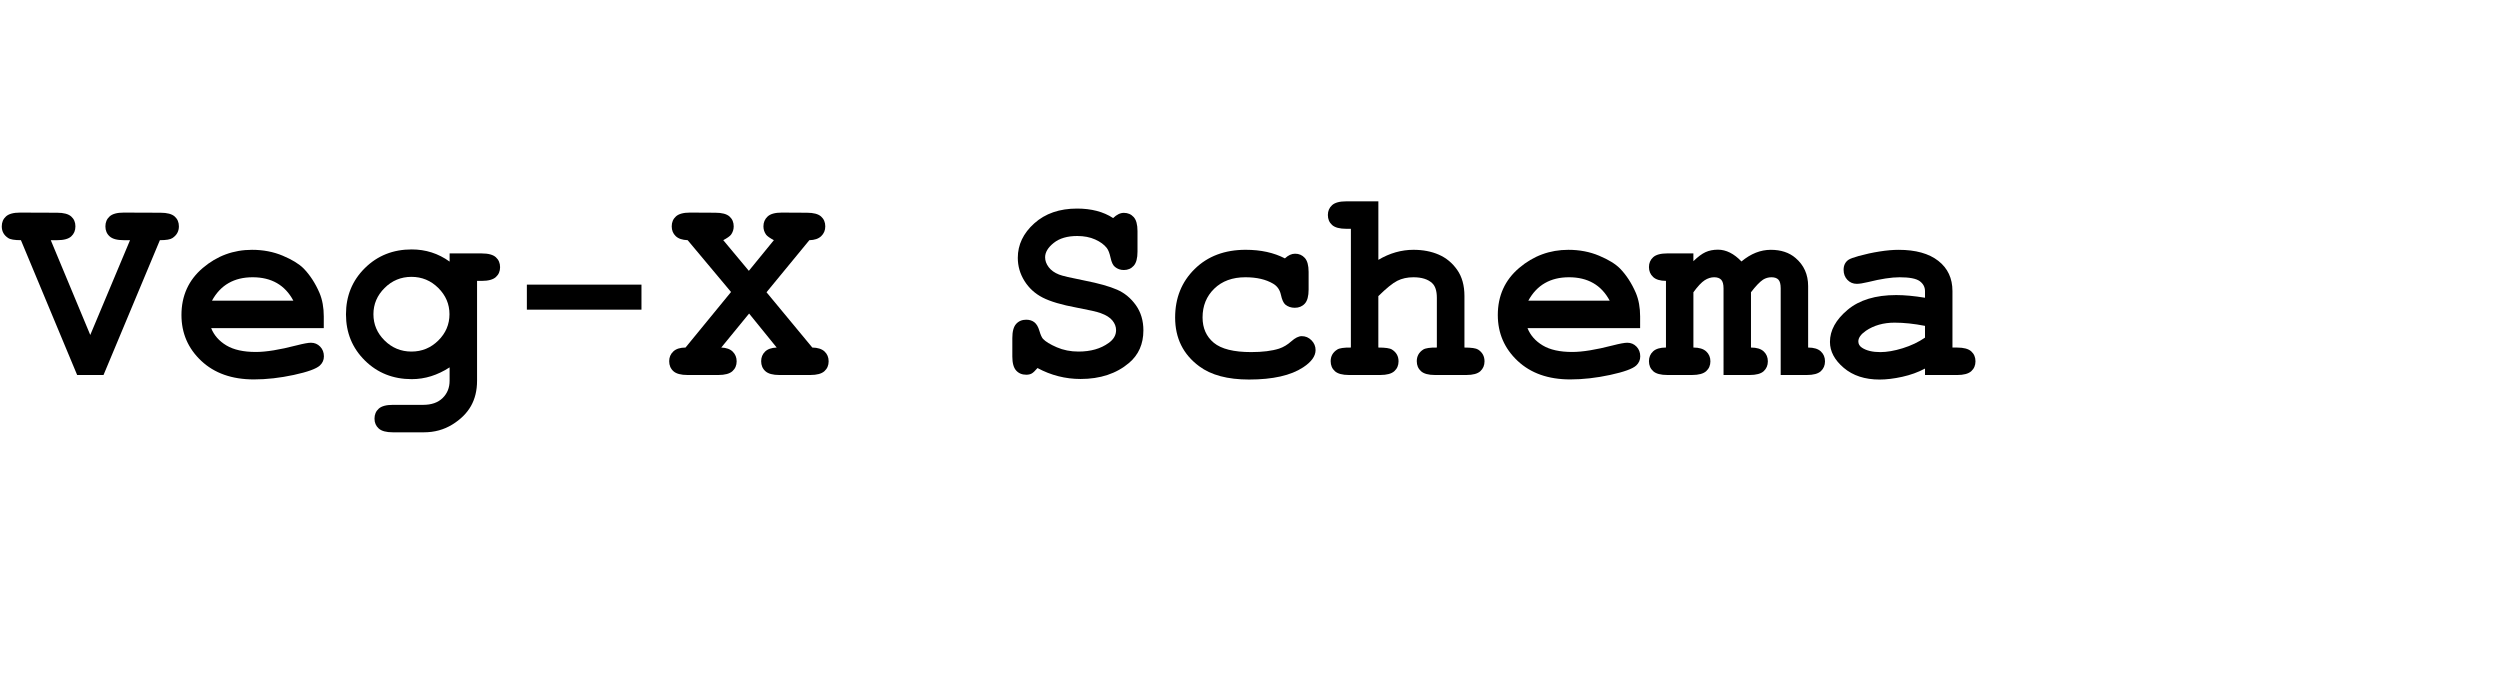 <?xml version="1.0" encoding="utf-8"?>
<!-- Generator: Adobe Illustrator 16.0.3, SVG Export Plug-In . SVG Version: 6.00 Build 0)  -->
<!DOCTYPE svg PUBLIC "-//W3C//DTD SVG 1.1//EN" "http://www.w3.org/Graphics/SVG/1.1/DTD/svg11.dtd">
<svg version="1.1" id="Layer_1" xmlns="http://www.w3.org/2000/svg" xmlns:xlink="http://www.w3.org/1999/xlink" x="0px" y="0px"
	 width="310px" height="85.167px" viewBox="0 0 310 85.167" enable-background="new 0 0 310 85.167" xml:space="preserve">
<g enable-background="new    ">
	<path d="M11.193,41.536l4.931-11.754h-0.78c-0.819,0-1.403-0.157-1.751-0.474c-0.349-0.314-0.523-0.728-0.523-1.236
		s0.174-0.922,0.523-1.236c0.349-0.316,0.932-0.474,1.751-0.474l4.565,0.017c0.819,0,1.403,0.155,1.751,0.465
		s0.523,0.72,0.523,1.229c0,0.608-0.266,1.09-0.797,1.444c-0.255,0.177-0.775,0.266-1.561,0.266L12.837,46.5H9.566L2.594,29.782
		c-0.797,0-1.323-0.089-1.577-0.266c-0.531-0.343-0.797-0.824-0.797-1.444c0-0.509,0.174-0.922,0.523-1.236
		c0.349-0.316,0.932-0.474,1.751-0.474l4.599,0.017c0.808,0,1.386,0.155,1.735,0.465s0.523,0.72,0.523,1.229
		s-0.172,0.922-0.515,1.236c-0.343,0.316-0.924,0.474-1.743,0.474H6.296L11.193,41.536z"/>
	<path d="M40.146,40.689H26.185c0.354,0.886,0.982,1.6,1.884,2.142c0.902,0.542,2.122,0.813,3.661,0.813
		c1.262,0,2.938-0.271,5.03-0.813c0.863-0.222,1.461-0.332,1.793-0.332c0.454,0,0.835,0.16,1.146,0.481
		c0.31,0.321,0.465,0.725,0.465,1.212c0,0.442-0.166,0.819-0.498,1.129c-0.443,0.409-1.522,0.8-3.237,1.171
		c-1.716,0.37-3.365,0.556-4.947,0.556c-2.723,0-4.9-0.77-6.533-2.308c-1.633-1.538-2.449-3.431-2.449-5.678
		c0-2.391,0.882-4.336,2.648-5.836c1.765-1.499,3.799-2.249,6.101-2.249c1.383,0,2.653,0.243,3.81,0.73
		c1.156,0.487,2.017,1.013,2.582,1.577c0.797,0.819,1.455,1.832,1.976,3.038c0.354,0.841,0.531,1.815,0.531,2.922V40.689z
		 M36.378,37.286c-0.521-0.974-1.201-1.702-2.042-2.183c-0.841-0.482-1.843-0.723-3.005-0.723c-1.151,0-2.147,0.24-2.988,0.723
		c-0.841,0.48-1.527,1.209-2.059,2.183H36.378z"/>
	<path d="M55.752,32.438v-1.013h3.984c0.819,0,1.403,0.158,1.751,0.473c0.349,0.316,0.523,0.729,0.523,1.237
		c0,0.498-0.174,0.905-0.523,1.22c-0.349,0.316-0.933,0.474-1.751,0.474h-0.581v12.385c0,1.195-0.252,2.238-0.755,3.13
		c-0.504,0.891-1.276,1.657-2.316,2.299c-1.041,0.642-2.214,0.963-3.52,0.963h-3.852c-0.819,0-1.403-0.158-1.751-0.473
		c-0.349-0.316-0.523-0.723-0.523-1.221c0-0.509,0.174-0.922,0.523-1.236c0.349-0.316,0.932-0.474,1.751-0.474h3.752
		c1.04,0,1.848-0.282,2.424-0.847c0.575-0.564,0.863-1.278,0.863-2.142v-1.66c-0.753,0.487-1.519,0.853-2.299,1.096
		s-1.58,0.365-2.399,0.365c-2.313,0-4.25-0.772-5.811-2.315c-1.561-1.545-2.341-3.451-2.341-5.72c0-2.28,0.78-4.192,2.341-5.735
		c1.561-1.545,3.497-2.316,5.811-2.316c0.863,0,1.685,0.125,2.465,0.373C54.299,31.55,55.043,31.929,55.752,32.438z M55.735,38.962
		c0-1.251-0.462-2.335-1.386-3.254c-0.924-0.919-2.034-1.378-3.329-1.378s-2.405,0.459-3.329,1.378
		c-0.924,0.919-1.386,2.003-1.386,3.254c0,1.262,0.462,2.35,1.386,3.262c0.924,0.914,2.034,1.37,3.329,1.37s2.404-0.456,3.329-1.37
		C55.273,41.312,55.735,40.224,55.735,38.962z"/>
	<path d="M79.542,38.398H65.331v-3.104h14.211V38.398z"/>
	<path d="M95.048,36.24l5.678,6.856c0.675,0.011,1.181,0.175,1.519,0.489c0.337,0.316,0.506,0.723,0.506,1.221
		s-0.174,0.904-0.523,1.221c-0.349,0.314-0.933,0.473-1.751,0.473h-3.835c-0.808,0-1.386-0.158-1.735-0.473
		c-0.349-0.316-0.523-0.729-0.523-1.237c0-0.476,0.16-0.872,0.481-1.187c0.321-0.316,0.802-0.484,1.444-0.507l-3.42-4.217
		l-3.453,4.217c0.631,0.022,1.106,0.193,1.428,0.515c0.321,0.321,0.481,0.72,0.481,1.195c0,0.498-0.174,0.904-0.523,1.221
		c-0.349,0.314-0.933,0.473-1.751,0.473h-3.818c-0.819,0-1.403-0.158-1.751-0.473c-0.349-0.316-0.523-0.729-0.523-1.237
		c0-0.487,0.171-0.891,0.515-1.212c0.343-0.321,0.847-0.481,1.511-0.481l5.645-6.89l-5.379-6.425
		c-0.664-0.022-1.16-0.19-1.486-0.507c-0.327-0.314-0.49-0.716-0.49-1.203c0-0.509,0.174-0.922,0.523-1.236
		c0.349-0.316,0.932-0.474,1.751-0.474l3.138,0.017c0.819,0,1.403,0.155,1.751,0.465s0.523,0.72,0.523,1.229
		c0,0.376-0.111,0.72-0.332,1.029c-0.144,0.188-0.465,0.415-0.963,0.681l3.171,3.802l3.104-3.802
		c-0.498-0.266-0.819-0.492-0.963-0.681c-0.222-0.31-0.332-0.653-0.332-1.029c0-0.498,0.174-0.907,0.523-1.229
		s0.932-0.481,1.751-0.481l3.121,0.017c0.819,0,1.403,0.155,1.751,0.465s0.523,0.72,0.523,1.229c0,0.487-0.169,0.891-0.506,1.212
		c-0.338,0.321-0.828,0.487-1.469,0.498L95.048,36.24z"/>
	<path d="M128.649,45.636c-0.299,0.354-0.54,0.581-0.722,0.681s-0.407,0.149-0.672,0.149c-0.521,0-0.938-0.174-1.253-0.523
		c-0.315-0.348-0.473-0.927-0.473-1.734v-2.291c0-0.819,0.158-1.402,0.473-1.752c0.315-0.348,0.733-0.522,1.253-0.522
		c0.398,0,0.733,0.105,1.004,0.315c0.271,0.21,0.479,0.562,0.623,1.055c0.144,0.492,0.293,0.827,0.448,1.004
		c0.321,0.343,0.891,0.691,1.71,1.046c0.819,0.354,1.715,0.531,2.689,0.531c1.516,0,2.761-0.354,3.735-1.063
		c0.62-0.432,0.93-0.963,0.93-1.594c0-0.421-0.149-0.816-0.448-1.187c-0.299-0.371-0.786-0.679-1.461-0.922
		c-0.443-0.166-1.434-0.393-2.972-0.681c-1.859-0.343-3.265-0.758-4.217-1.245c-0.952-0.487-1.705-1.173-2.258-2.059
		c-0.554-0.886-0.83-1.843-0.83-2.872c0-1.627,0.681-3.052,2.042-4.274c1.361-1.224,3.132-1.835,5.313-1.835
		c0.874,0,1.685,0.097,2.432,0.29c0.747,0.194,1.425,0.49,2.034,0.889c0.442-0.432,0.885-0.647,1.328-0.647
		c0.498,0,0.905,0.175,1.22,0.522c0.315,0.35,0.473,0.928,0.473,1.735v2.557c0,0.819-0.158,1.403-0.473,1.751
		c-0.315,0.35-0.722,0.523-1.22,0.523c-0.421,0-0.786-0.127-1.096-0.382c-0.244-0.188-0.426-0.564-0.548-1.129
		c-0.122-0.564-0.277-0.969-0.465-1.212c-0.321-0.421-0.803-0.774-1.444-1.063c-0.642-0.288-1.384-0.432-2.225-0.432
		c-1.229,0-2.2,0.285-2.914,0.855c-0.714,0.569-1.071,1.164-1.071,1.784c0,0.421,0.146,0.827,0.44,1.22
		c0.293,0.394,0.722,0.7,1.287,0.922c0.376,0.155,1.436,0.404,3.179,0.747s3.082,0.72,4.018,1.129
		c0.935,0.409,1.712,1.052,2.333,1.926c0.62,0.874,0.93,1.915,0.93,3.121c0,1.683-0.592,3.027-1.776,4.034
		c-1.572,1.328-3.575,1.992-6.01,1.992c-0.941,0-1.857-0.113-2.748-0.34C130.356,46.43,129.49,46.09,128.649,45.636z"/>
	<path d="M159.329,32.04c0.409-0.388,0.83-0.581,1.262-0.581c0.487,0,0.888,0.174,1.204,0.523c0.314,0.348,0.473,0.927,0.473,1.734
		v2.191c0,0.819-0.158,1.4-0.473,1.743c-0.316,0.343-0.729,0.515-1.237,0.515c-0.465,0-0.858-0.133-1.179-0.398
		c-0.232-0.199-0.415-0.605-0.548-1.221c-0.133-0.613-0.454-1.07-0.963-1.369c-0.896-0.531-2.042-0.797-3.437-0.797
		c-1.605,0-2.892,0.471-3.86,1.411c-0.969,0.94-1.453,2.131-1.453,3.569c0,1.328,0.465,2.377,1.395,3.146
		c0.93,0.769,2.474,1.153,4.632,1.153c1.417,0,2.573-0.144,3.47-0.432c0.531-0.177,1.035-0.479,1.511-0.905
		c0.476-0.426,0.907-0.639,1.295-0.639c0.465,0,0.866,0.172,1.204,0.515c0.337,0.343,0.506,0.747,0.506,1.212
		c0,0.753-0.515,1.467-1.544,2.142c-1.527,1.007-3.763,1.511-6.707,1.511c-2.646,0-4.704-0.548-6.176-1.644
		c-1.992-1.472-2.988-3.486-2.988-6.043c0-2.424,0.808-4.43,2.424-6.019c1.616-1.588,3.724-2.382,6.325-2.382
		c0.94,0,1.814,0.089,2.623,0.266C157.896,31.419,158.643,31.685,159.329,32.04z"/>
	<path d="M170.917,24.967v7.255c0.708-0.421,1.425-0.733,2.149-0.938c0.725-0.205,1.459-0.308,2.2-0.308
		c1.173,0,2.219,0.199,3.138,0.598c0.918,0.398,1.68,1.026,2.283,1.884c0.603,0.858,0.904,1.94,0.904,3.246v6.392
		c0.863,0,1.428,0.083,1.693,0.249c0.531,0.343,0.797,0.83,0.797,1.461c0,0.498-0.172,0.904-0.515,1.221
		c-0.343,0.314-0.925,0.473-1.743,0.473h-3.885c-0.809,0-1.387-0.158-1.734-0.473c-0.35-0.316-0.523-0.729-0.523-1.237
		c0-0.62,0.266-1.102,0.797-1.444c0.276-0.177,0.841-0.26,1.693-0.249v-6.159c0-0.874-0.199-1.488-0.598-1.843
		c-0.521-0.476-1.289-0.714-2.308-0.714c-0.753,0-1.419,0.146-2.001,0.439c-0.58,0.294-1.363,0.928-2.349,1.901v6.375
		c0.874,0,1.438,0.083,1.693,0.249c0.542,0.343,0.813,0.83,0.813,1.461c0,0.498-0.174,0.904-0.523,1.221
		c-0.348,0.314-0.932,0.473-1.751,0.473h-3.868c-0.819,0-1.402-0.158-1.752-0.473c-0.348-0.316-0.522-0.729-0.522-1.237
		c0-0.62,0.271-1.102,0.813-1.444c0.266-0.177,0.83-0.26,1.693-0.249V28.371h-0.581c-0.819,0-1.403-0.158-1.751-0.473
		c-0.35-0.316-0.523-0.729-0.523-1.237c0-0.498,0.174-0.905,0.523-1.22c0.348-0.316,0.932-0.474,1.751-0.474H170.917z"/>
	<path d="M203.373,40.689h-13.962c0.354,0.886,0.981,1.6,1.884,2.142s2.123,0.813,3.661,0.813c1.262,0,2.938-0.271,5.03-0.813
		c0.863-0.222,1.461-0.332,1.793-0.332c0.453,0,0.836,0.16,1.146,0.481s0.465,0.725,0.465,1.212c0,0.442-0.166,0.819-0.498,1.129
		c-0.442,0.409-1.522,0.8-3.237,1.171c-1.716,0.37-3.365,0.556-4.947,0.556c-2.723,0-4.9-0.77-6.533-2.308s-2.448-3.431-2.448-5.678
		c0-2.391,0.882-4.336,2.647-5.836c1.766-1.499,3.799-2.249,6.102-2.249c1.383,0,2.653,0.243,3.811,0.73
		c1.156,0.487,2.017,1.013,2.581,1.577c0.797,0.819,1.455,1.832,1.976,3.038c0.354,0.841,0.531,1.815,0.531,2.922V40.689z
		 M199.604,37.286c-0.521-0.974-1.201-1.702-2.042-2.183c-0.842-0.482-1.843-0.723-3.005-0.723c-1.151,0-2.147,0.24-2.988,0.723
		c-0.841,0.48-1.527,1.209-2.059,2.183H199.604z"/>
	<path d="M209.98,31.425v0.963c0.553-0.542,1.055-0.916,1.502-1.121c0.449-0.204,0.966-0.307,1.553-0.307
		c0.498,0,0.99,0.122,1.478,0.365s0.963,0.608,1.428,1.096c0.587-0.487,1.181-0.85,1.784-1.088c0.604-0.237,1.221-0.356,1.852-0.356
		c1.262,0,2.285,0.338,3.071,1.013c1.04,0.886,1.561,2.048,1.561,3.486v7.62c0.708,0,1.233,0.16,1.577,0.481
		c0.343,0.321,0.515,0.73,0.515,1.229s-0.172,0.904-0.515,1.221c-0.344,0.314-0.924,0.473-1.743,0.473h-3.237V35.758
		c0-0.521-0.094-0.88-0.282-1.079s-0.476-0.299-0.863-0.299c-0.376,0-0.726,0.1-1.046,0.299c-0.41,0.276-0.908,0.797-1.494,1.561
		v6.856c0.708,0,1.234,0.16,1.577,0.481s0.515,0.73,0.515,1.229s-0.172,0.904-0.515,1.221c-0.343,0.314-0.925,0.473-1.743,0.473
		h-3.237V35.758c0-0.509-0.097-0.866-0.29-1.071c-0.194-0.204-0.484-0.307-0.872-0.307c-0.398,0-0.792,0.125-1.179,0.373
		c-0.388,0.25-0.853,0.745-1.395,1.486v6.856c0.708,0,1.236,0.16,1.586,0.481c0.348,0.321,0.522,0.73,0.522,1.229
		s-0.175,0.904-0.522,1.221c-0.35,0.314-0.934,0.473-1.752,0.473h-3.071c-0.819,0-1.403-0.158-1.751-0.473
		c-0.35-0.316-0.523-0.729-0.523-1.237c0-0.498,0.172-0.905,0.515-1.22c0.343-0.316,0.874-0.474,1.594-0.474v-8.268
		c-0.72,0-1.251-0.16-1.594-0.481s-0.515-0.73-0.515-1.229s0.174-0.904,0.523-1.221c0.348-0.314,0.932-0.473,1.751-0.473H209.98z"/>
	<path d="M238.701,46.5v-0.797c-0.853,0.454-1.793,0.794-2.822,1.021c-1.029,0.227-1.965,0.34-2.806,0.34
		c-1.826,0-3.31-0.484-4.449-1.453c-1.14-0.968-1.71-2.039-1.71-3.212c0-1.428,0.728-2.753,2.184-3.976
		c1.455-1.224,3.467-1.835,6.034-1.835c1.029,0,2.219,0.11,3.569,0.332v-0.813c0-0.509-0.219-0.924-0.656-1.245
		s-1.27-0.481-2.498-0.481c-1.008,0-2.313,0.199-3.918,0.598c-0.598,0.144-1.063,0.216-1.395,0.216
		c-0.454,0-0.838-0.163-1.154-0.489c-0.314-0.327-0.473-0.745-0.473-1.254c0-0.288,0.055-0.537,0.166-0.747
		c0.11-0.21,0.266-0.379,0.465-0.507c0.199-0.127,0.614-0.279,1.245-0.456c0.841-0.232,1.698-0.418,2.573-0.556
		c0.874-0.139,1.666-0.208,2.374-0.208c2.114,0,3.755,0.456,4.923,1.37c1.167,0.912,1.751,2.16,1.751,3.743v7.006h0.581
		c0.818,0,1.402,0.157,1.752,0.474c0.348,0.314,0.522,0.728,0.522,1.236c0,0.498-0.175,0.904-0.522,1.221
		c-0.35,0.314-0.934,0.473-1.752,0.473H238.701z M238.701,40.407c-1.361-0.266-2.617-0.398-3.769-0.398
		c-1.384,0-2.573,0.338-3.569,1.013c-0.62,0.432-0.93,0.869-0.93,1.312c0,0.321,0.149,0.581,0.448,0.78
		c0.554,0.365,1.312,0.548,2.274,0.548c0.818,0,1.746-0.16,2.781-0.481c1.034-0.321,1.955-0.758,2.764-1.312V40.407z"/>
</g>
</svg>
